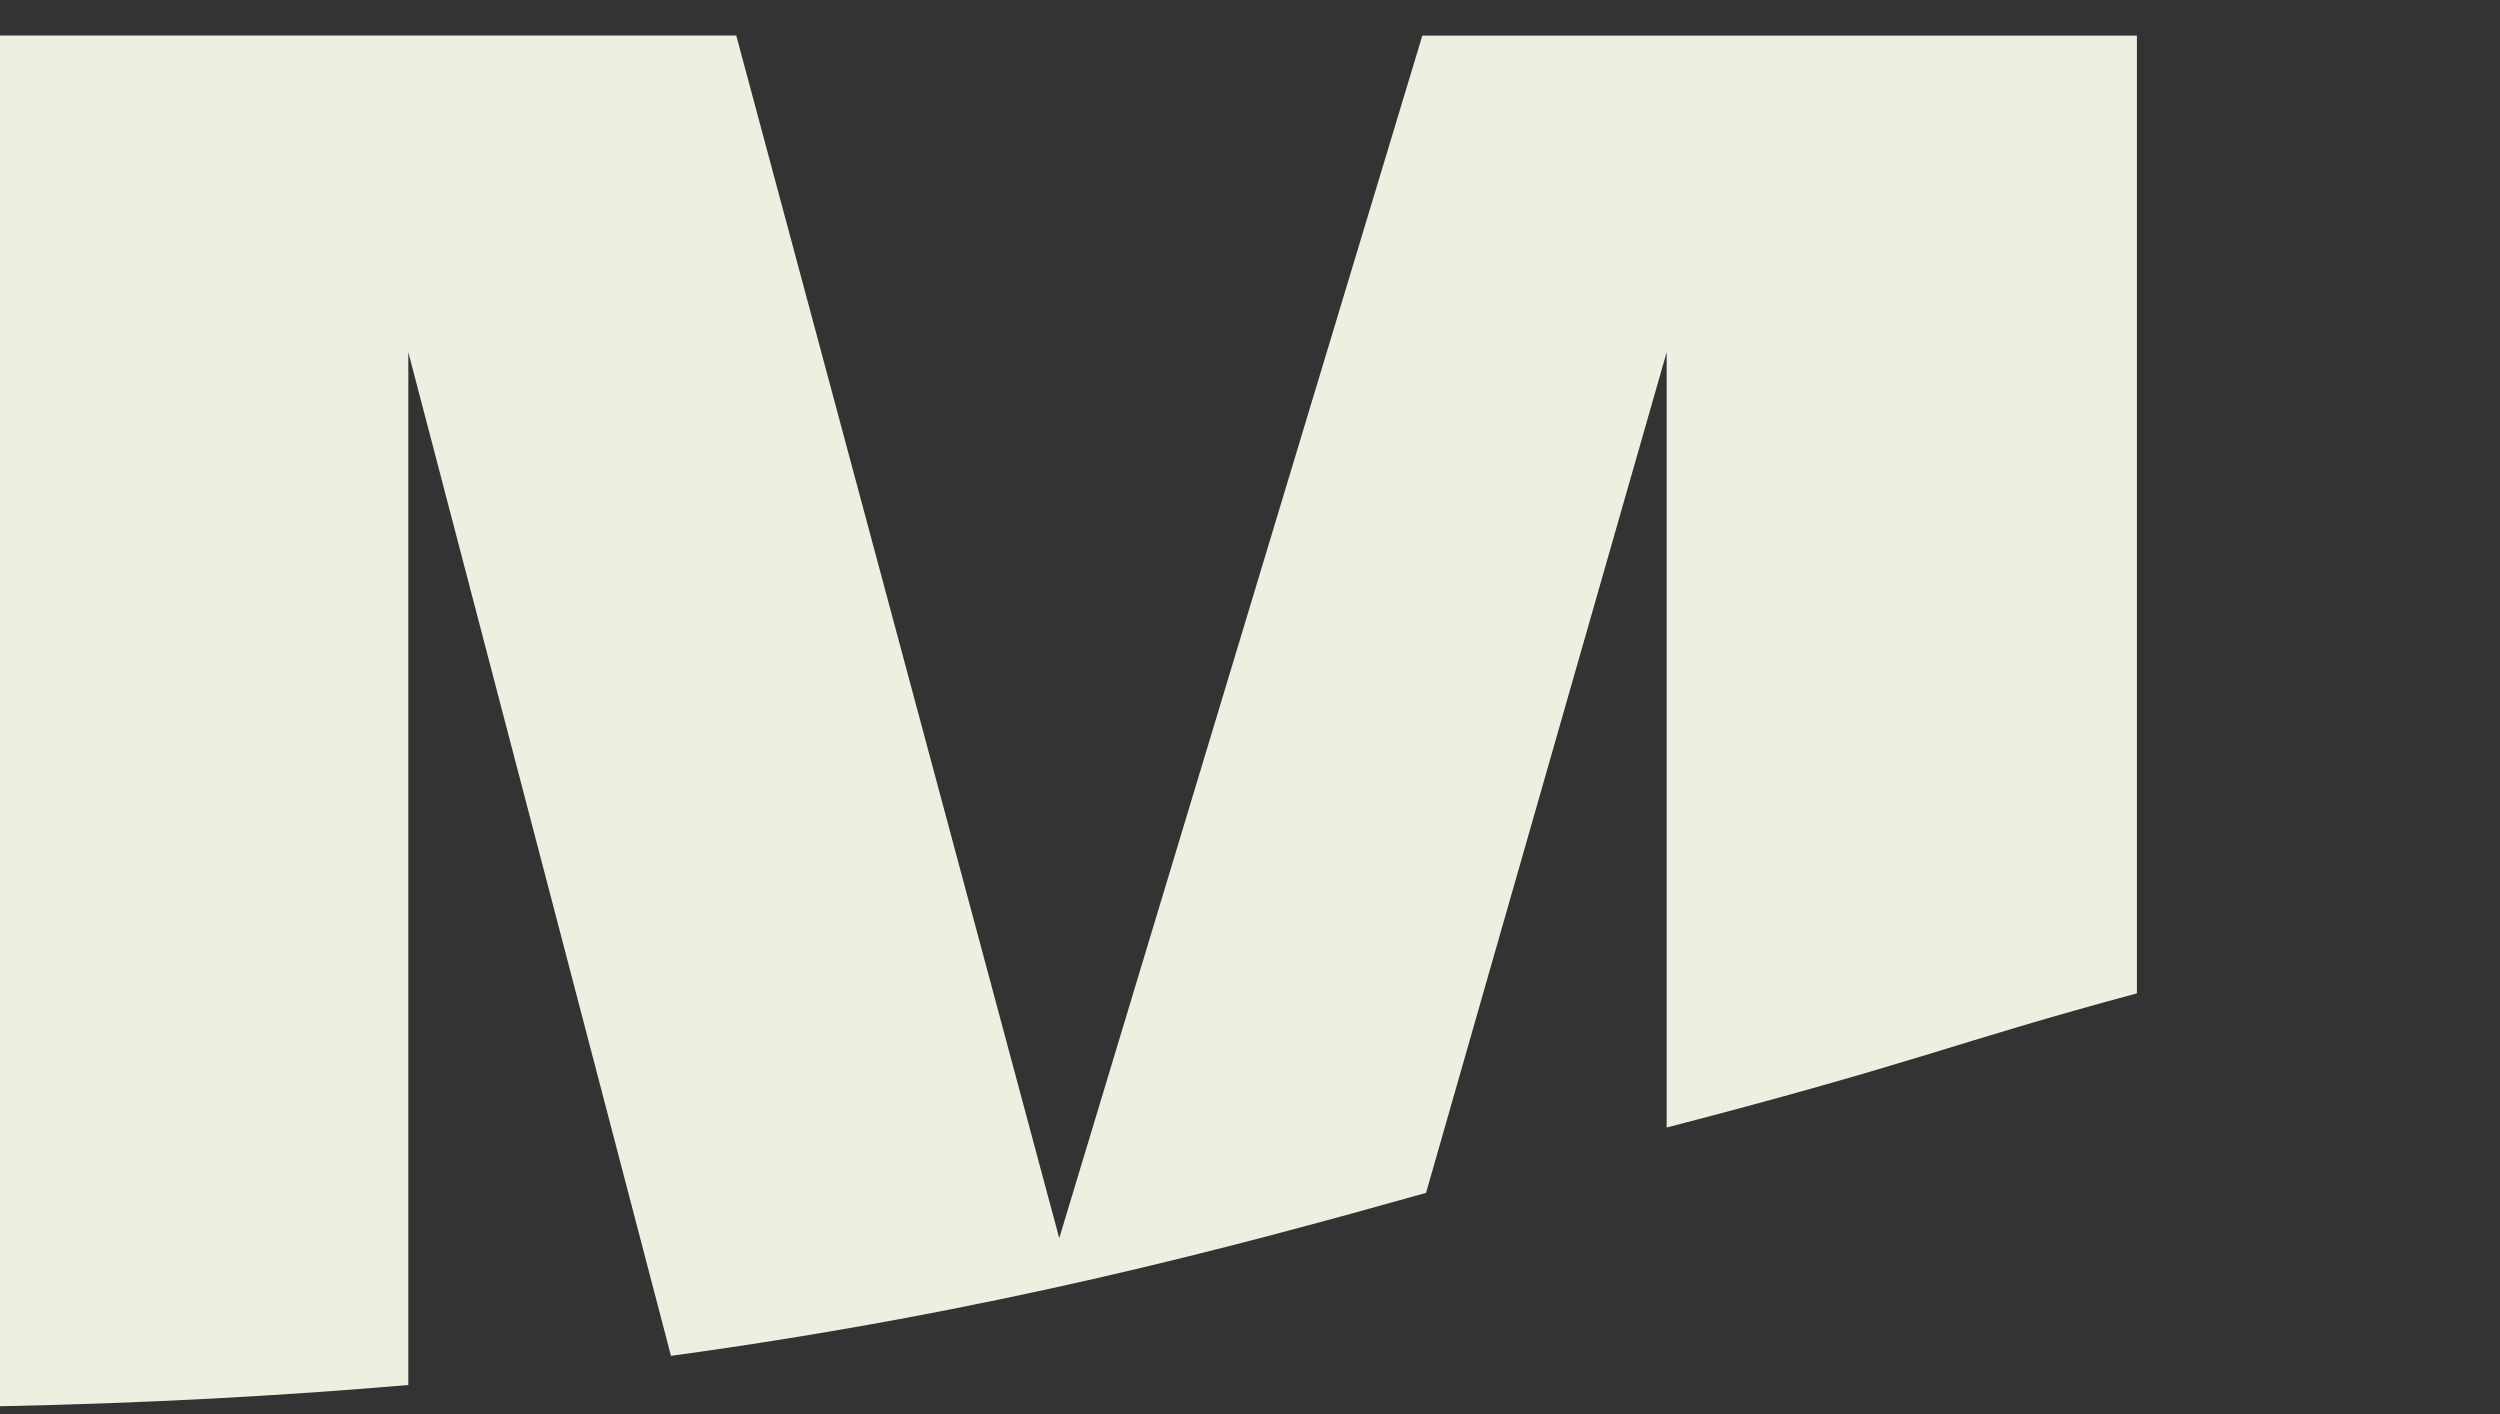 <?xml version="1.0" encoding="utf-8"?>
<!-- Generator: Adobe Illustrator 23.0.0, SVG Export Plug-In . SVG Version: 6.00 Build 0)  -->
<svg version="1.1" id="레이어_1" xmlns="http://www.w3.org/2000/svg" xmlns:xlink="http://www.w3.org/1999/xlink" x="0px"
	 y="0px" viewBox="0 0 365.4 206.68" style="enable-background:new 0 0 365.4 206.68;" xml:space="preserve">
<rect x="0" y="0" width="365.4" height="206.68" fill="#333333" stroke="none"/>
<style type="text/css">
	.st0{fill:#5AB2FF;}
	.st1{fill:none;stroke:#000000;stroke-width:14;stroke-miterlimit:10;}
	.st2{fill:none;}
	.st3{fill:#225786;}
	.st4{fill:#EDF0E0;}
	.st5{fill:none;stroke:#000000;stroke-width:2;stroke-miterlimit:10;}
</style>
<path class="st4" d="M59.68,51.48l38.39,146.69c47.3-6.47,82.25-15.93,110.36-23.82L243.6,51.48l0,113.32
	c37.27-9.67,41.44-12.26,68.73-19.61c0,0,0,0,0,0l0-139.99H207.89l-53.07,175.77L107.61,5.19H0l0,200.35
	c21.61-0.44,41.43-1.54,59.68-3.11L59.68,51.48z"/>
</svg>
